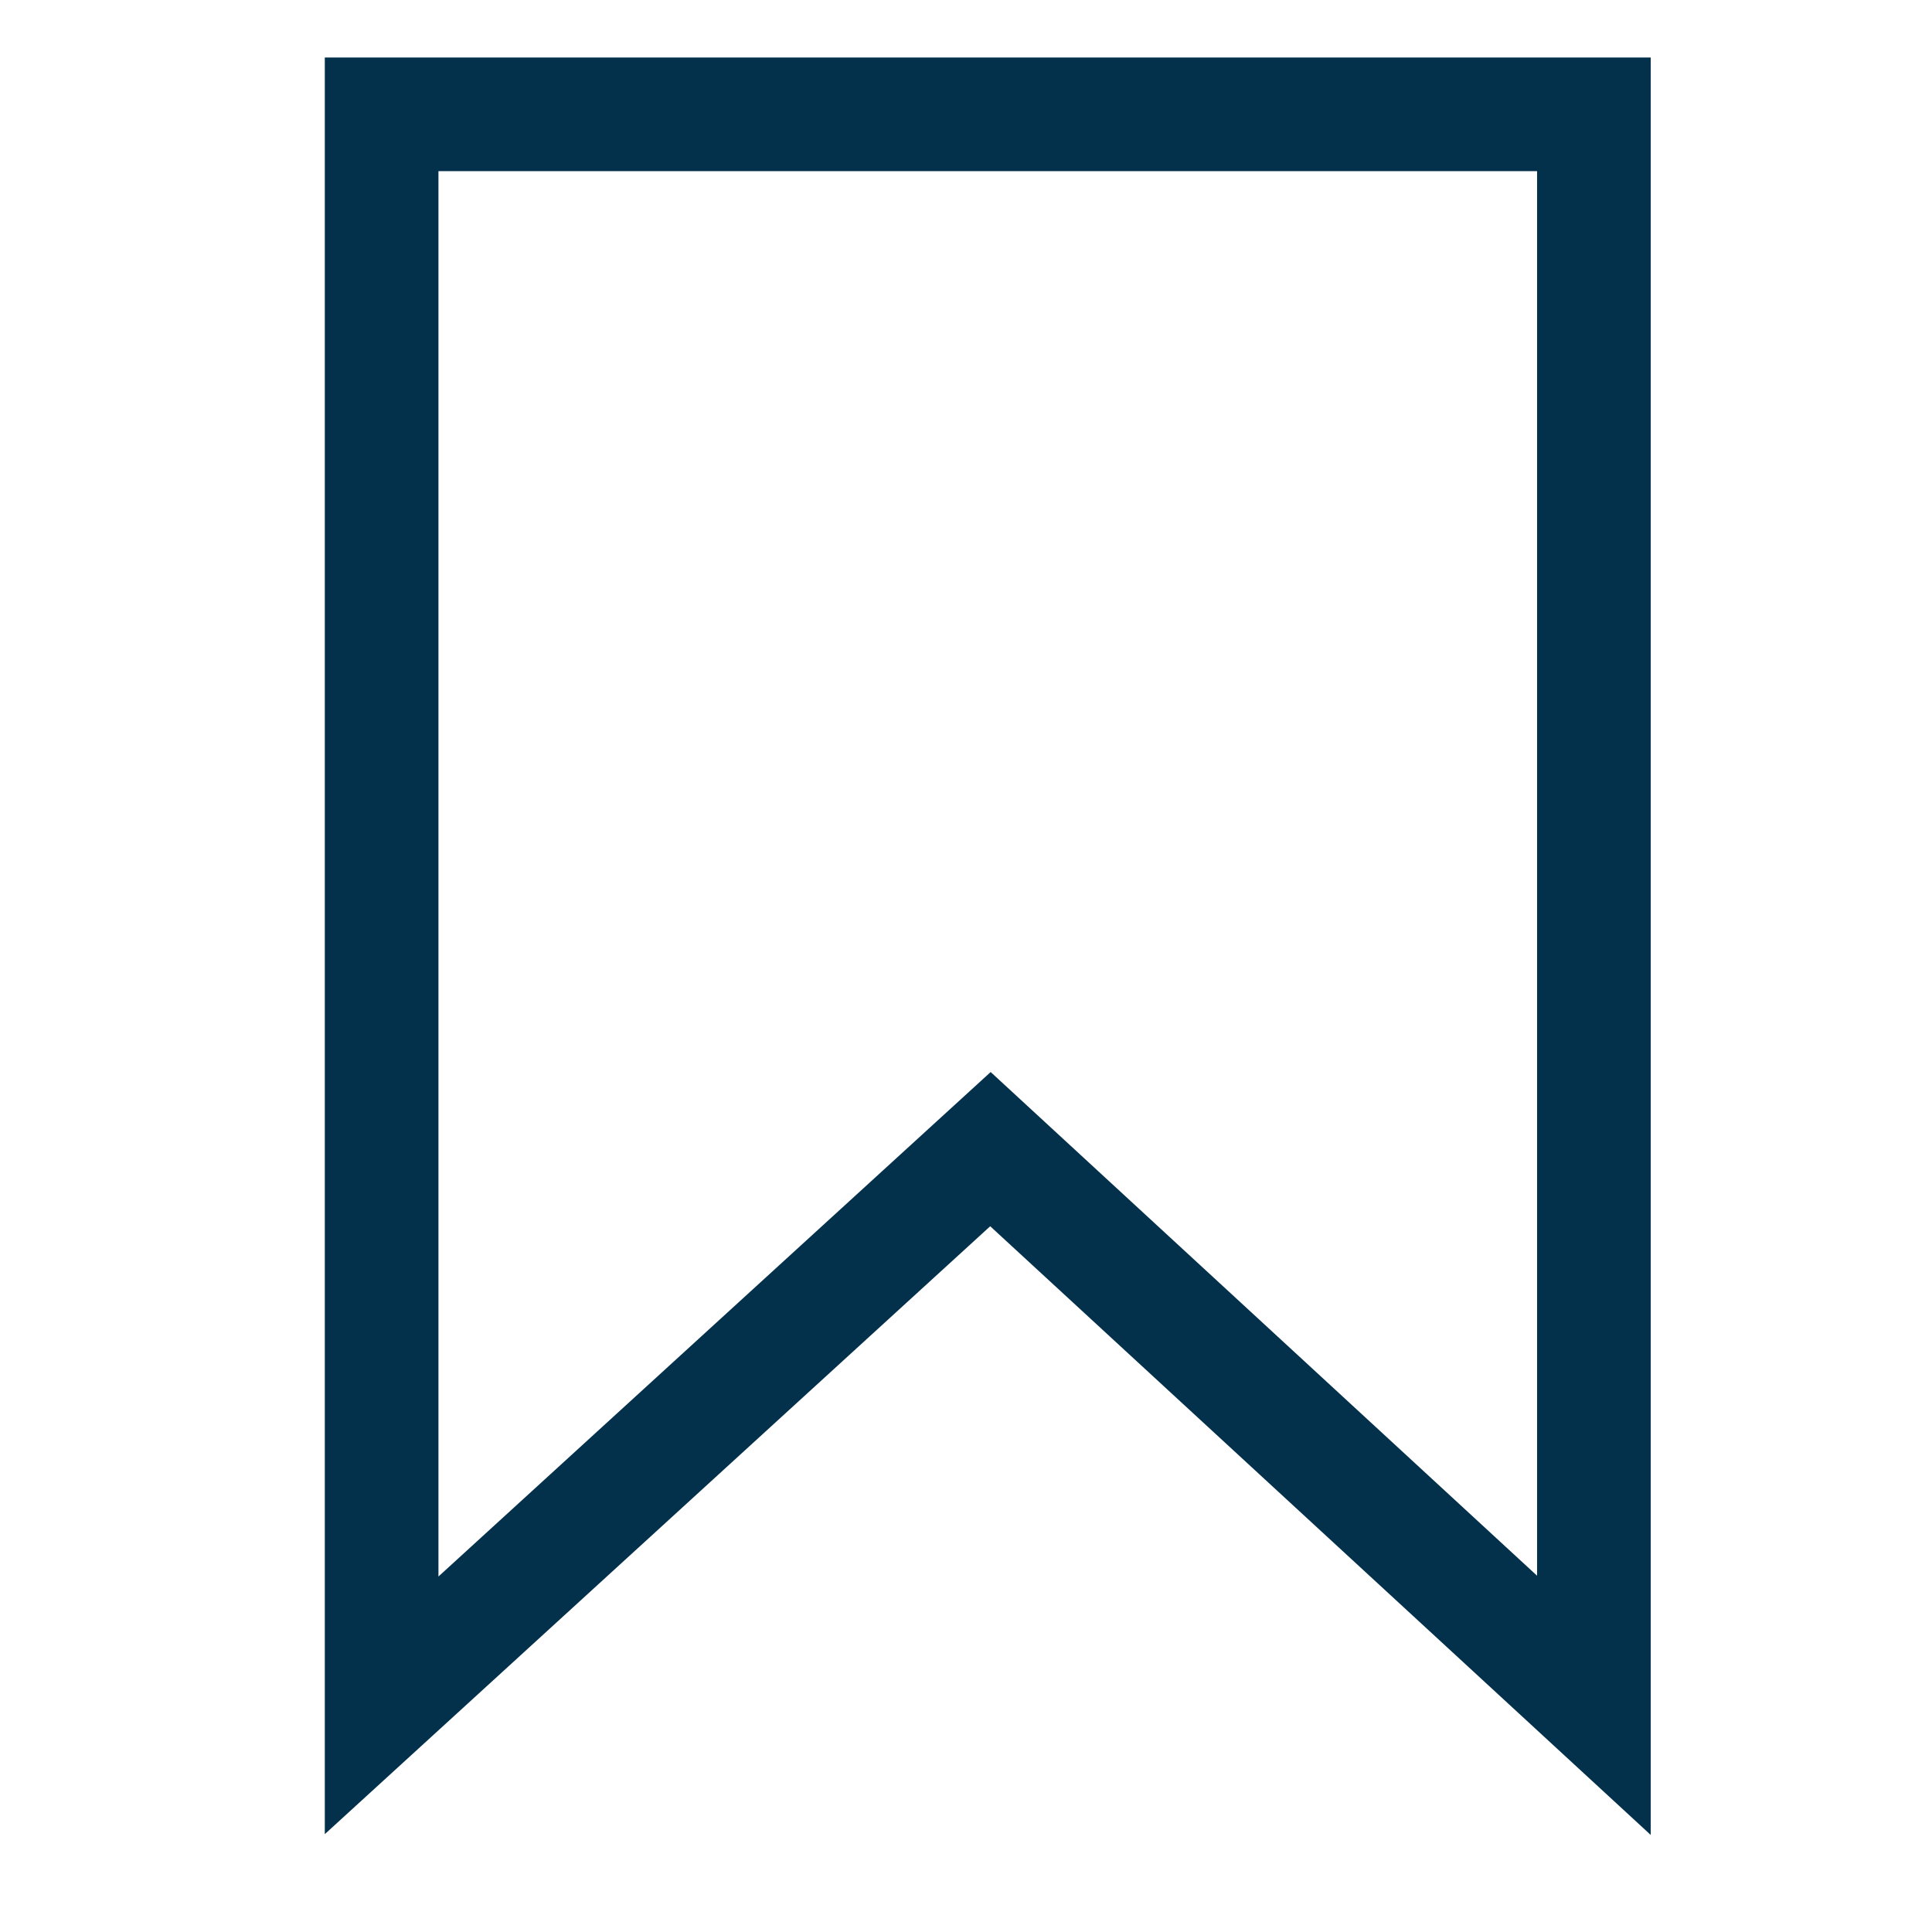 <svg xmlns="http://www.w3.org/2000/svg" width="17" height="17" viewBox="0 0 17 17" fill="none">
    <g clip-path="url(#clip0_23_127)">
        <path fill-rule="evenodd" clip-rule="evenodd" d="M2.858 0.506H14.525V16.146L8.713 10.79L2.858 16.139V0.506ZM3.858 1.506V13.872L8.717 9.433L13.525 13.865V1.506H3.858Z" fill="#03314B"/>
    </g>
    <defs>
        <clipPath id="clip0_23_127">
            <rect width="16" height="16" fill="white" transform="translate(0.691 0.339)"/>
        </clipPath>
    </defs>
</svg>
